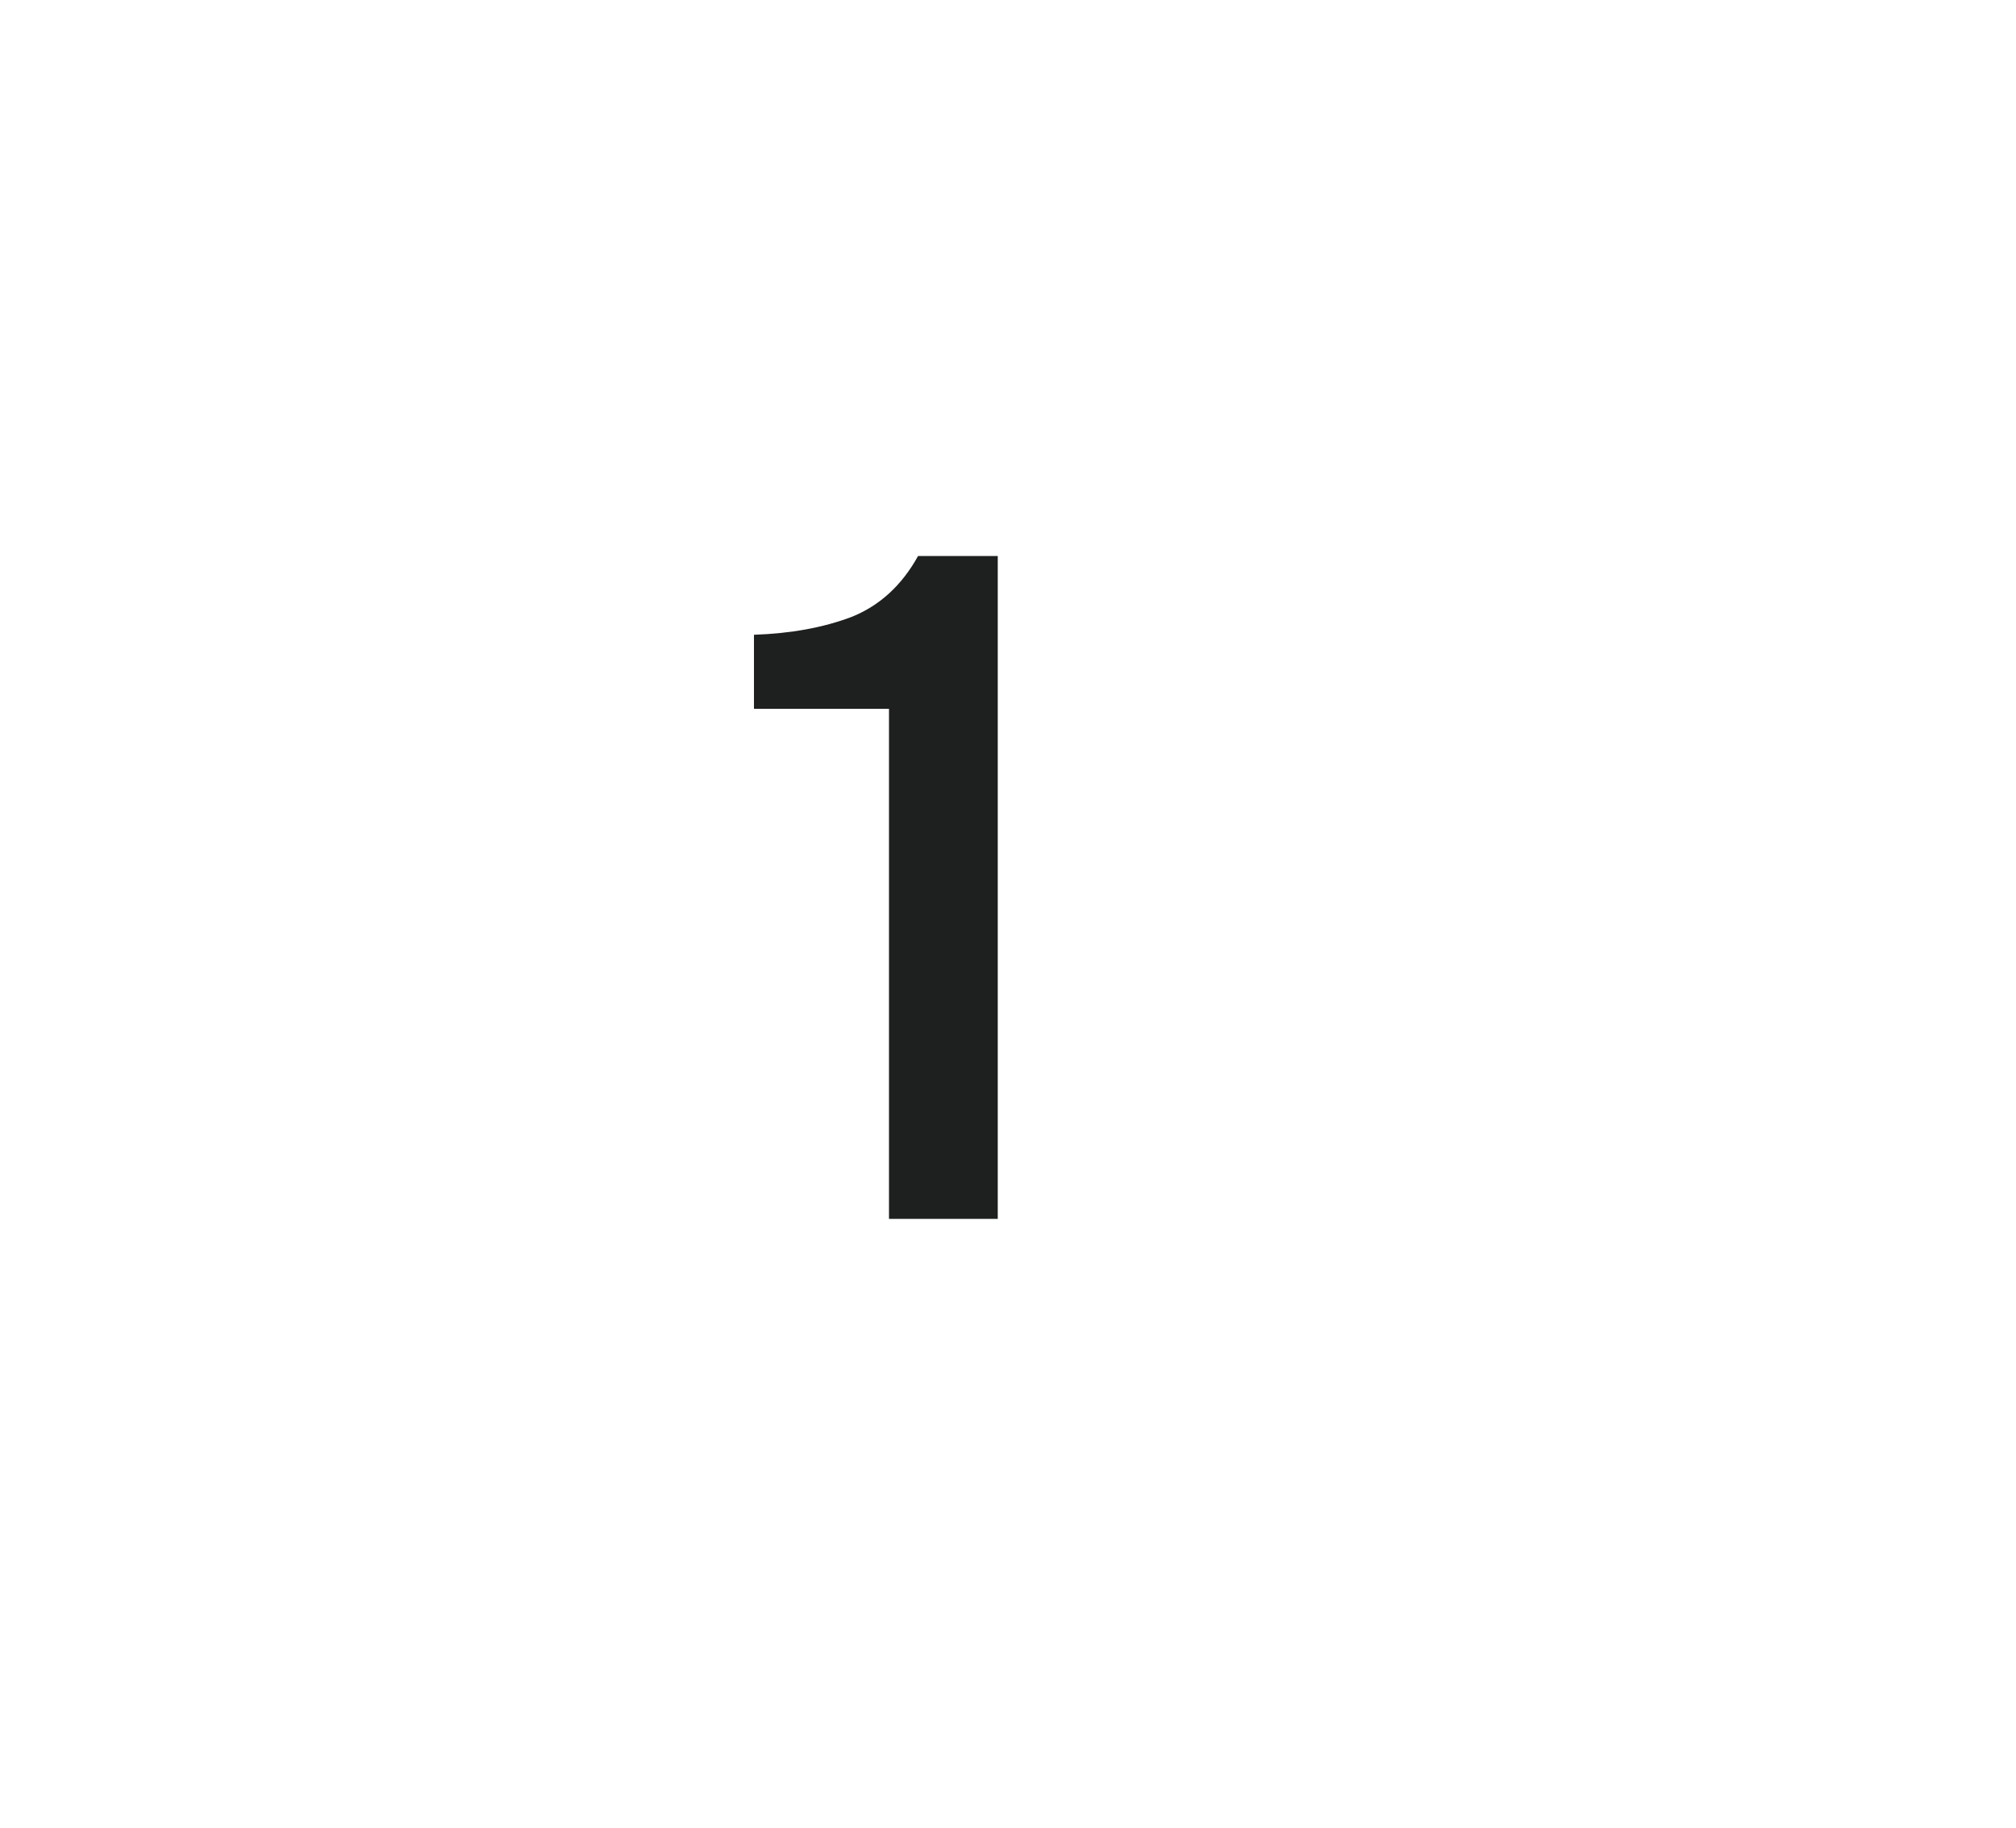 <svg id="number-one" width="86" height="78" viewBox="0 0 86 78" fill="none" xmlns="http://www.w3.org/2000/svg">
<g filter="url(#filter0_d_63_1871)">
<rect x="4" y="4" width="70" height="70" rx="35" fill="white" shape-rendering="crispEdges"/>
<path d="M42.563 52H37.923V30.24H32.163V27.08C33.737 27.027 35.123 26.773 36.323 26.32C37.523 25.84 38.47 24.973 39.163 23.72H42.563V52Z" fill="#1E1F1F"/>
</g>
<defs>
<filter id="filter0_d_63_1871" x="-8" y="-8" width="94" height="94" filterUnits="userSpaceOnUse" color-interpolation-filters="sRGB">
<feFlood flood-opacity="0" result="BackgroundImageFix"/>
<feColorMatrix in="SourceAlpha" type="matrix" values="0 0 0 0 0 0 0 0 0 0 0 0 0 0 0 0 0 0 127 0" result="hardAlpha"/>
<feOffset/>
<feGaussianBlur stdDeviation="6"/>
<feComposite in2="hardAlpha" operator="out"/>
<feColorMatrix type="matrix" values="0 0 0 0 0.297 0 0 0 0 0.333 0 0 0 0 0.321 0 0 0 0.16 0"/>
<feBlend mode="normal" in2="BackgroundImageFix" result="effect1_dropShadow_63_1871"/>
<feBlend mode="normal" in="SourceGraphic" in2="effect1_dropShadow_63_1871" result="shape"/>
</filter>
</defs>
</svg>
